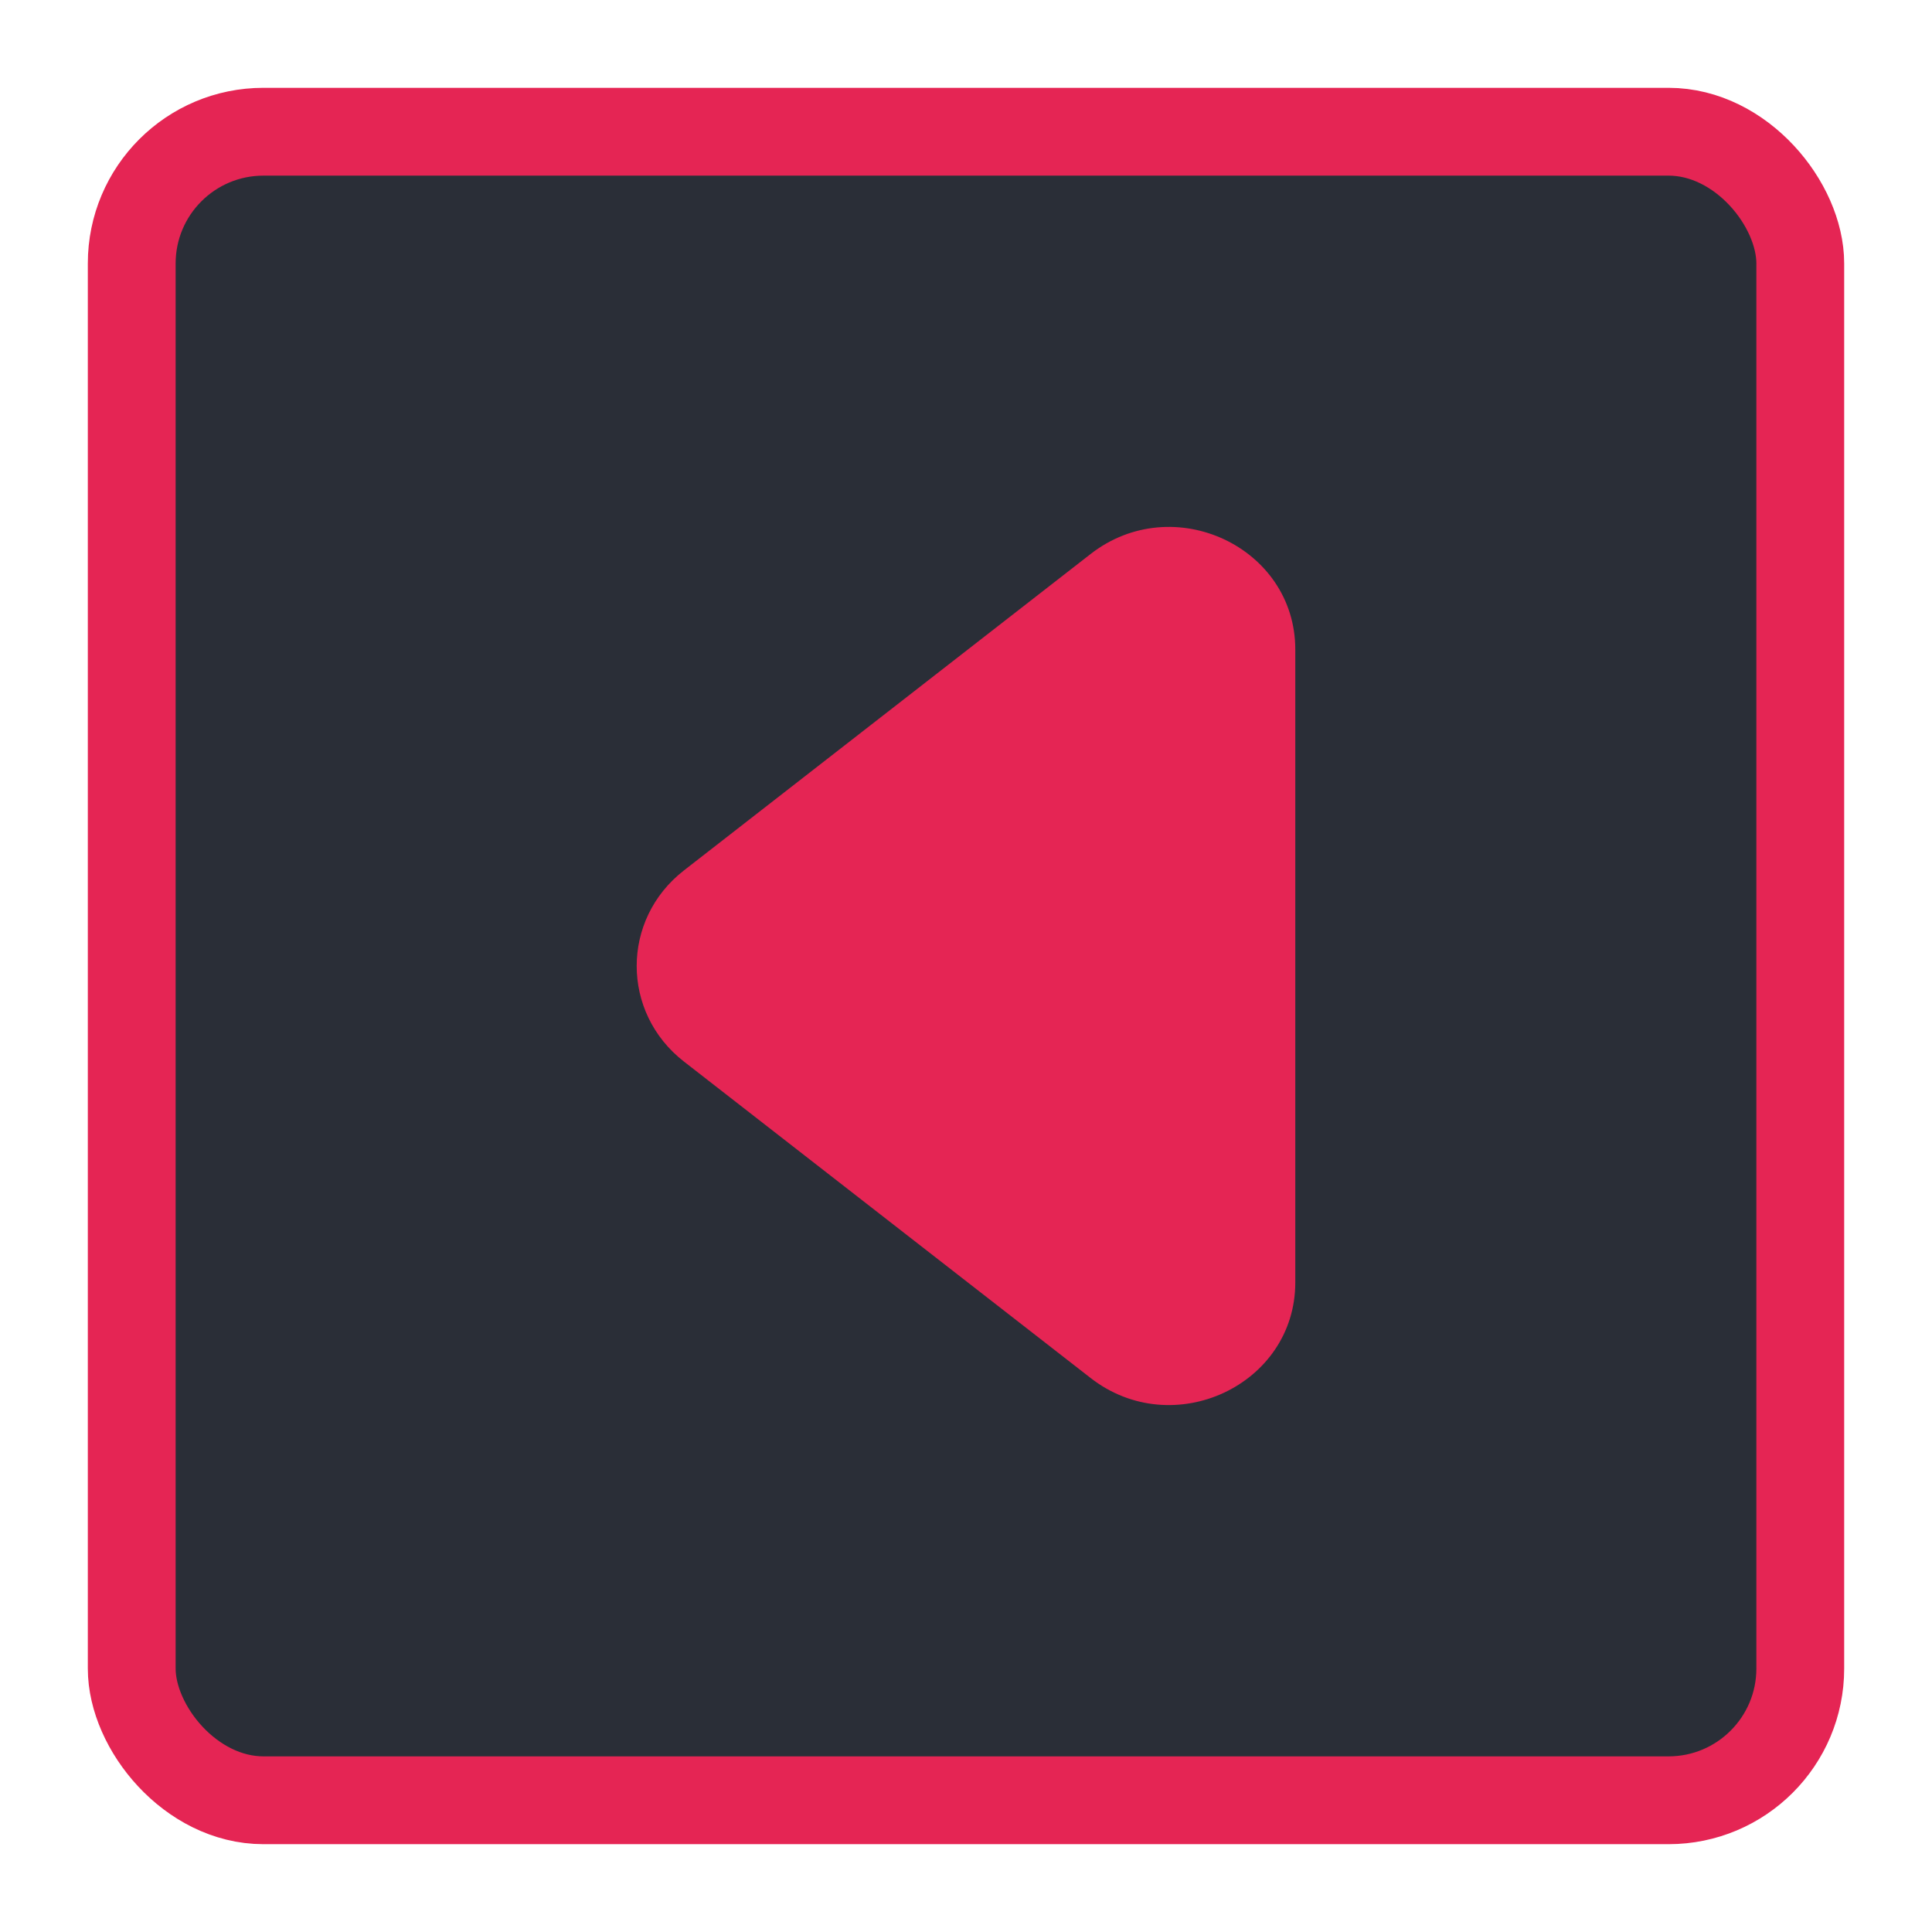 <svg width="88" height="88" viewBox="0 0 88 88" fill="none" xmlns="http://www.w3.org/2000/svg">
<g id="Buttons/Square-Medium/ArrowLeft/Default">
<g id="Button/Square-Medium/Fill" filter="url(#filter0_d_2_951)">
<rect id="Background" x="6" y="2" width="76" height="76" rx="6" fill="#2A2E37" stroke="#E52554" stroke-width="4"/>
</g>
<g id="Icon/ArrowLeft">
<g id="ArrowLeft" filter="url(#filter1_d_2_951)">
<path d="M31.152 44.352C28.283 42.12 28.283 37.879 31.152 35.647L49.676 21.234C53.432 18.311 58.999 20.91 58.999 25.586V54.413C58.999 59.089 53.432 61.688 49.676 58.766L31.152 44.352Z" fill="#E52554"/>
</g>
</g>
</g>
<defs>
<filter id="filter0_d_2_951" x="0" y="0" width="88" height="88" filterUnits="userSpaceOnUse" color-interpolation-filters="sRGB">
<feFlood flood-opacity="0" result="BackgroundImageFix"/>
<feColorMatrix in="SourceAlpha" type="matrix" values="0 0 0 0 0 0 0 0 0 0 0 0 0 0 0 0 0 0 127 0" result="hardAlpha"/>
<feOffset dy="4"/>
<feGaussianBlur stdDeviation="2"/>
<feComposite in2="hardAlpha" operator="out"/>
<feColorMatrix type="matrix" values="0 0 0 0 0 0 0 0 0 0 0 0 0 0 0 0 0 0 0.2 0"/>
<feBlend mode="normal" in2="BackgroundImageFix" result="effect1_dropShadow_2_951"/>
<feBlend mode="normal" in="SourceGraphic" in2="effect1_dropShadow_2_951" result="shape"/>
</filter>
<filter id="filter1_d_2_951" x="25" y="20" width="37.999" height="47.999" filterUnits="userSpaceOnUse" color-interpolation-filters="sRGB">
<feFlood flood-opacity="0" result="BackgroundImageFix"/>
<feColorMatrix in="SourceAlpha" type="matrix" values="0 0 0 0 0 0 0 0 0 0 0 0 0 0 0 0 0 0 127 0" result="hardAlpha"/>
<feOffset dy="4"/>
<feGaussianBlur stdDeviation="2"/>
<feComposite in2="hardAlpha" operator="out"/>
<feColorMatrix type="matrix" values="0 0 0 0 0 0 0 0 0 0 0 0 0 0 0 0 0 0 0.2 0"/>
<feBlend mode="normal" in2="BackgroundImageFix" result="effect1_dropShadow_2_951"/>
<feBlend mode="normal" in="SourceGraphic" in2="effect1_dropShadow_2_951" result="shape"/>
</filter>
</defs>
</svg>
